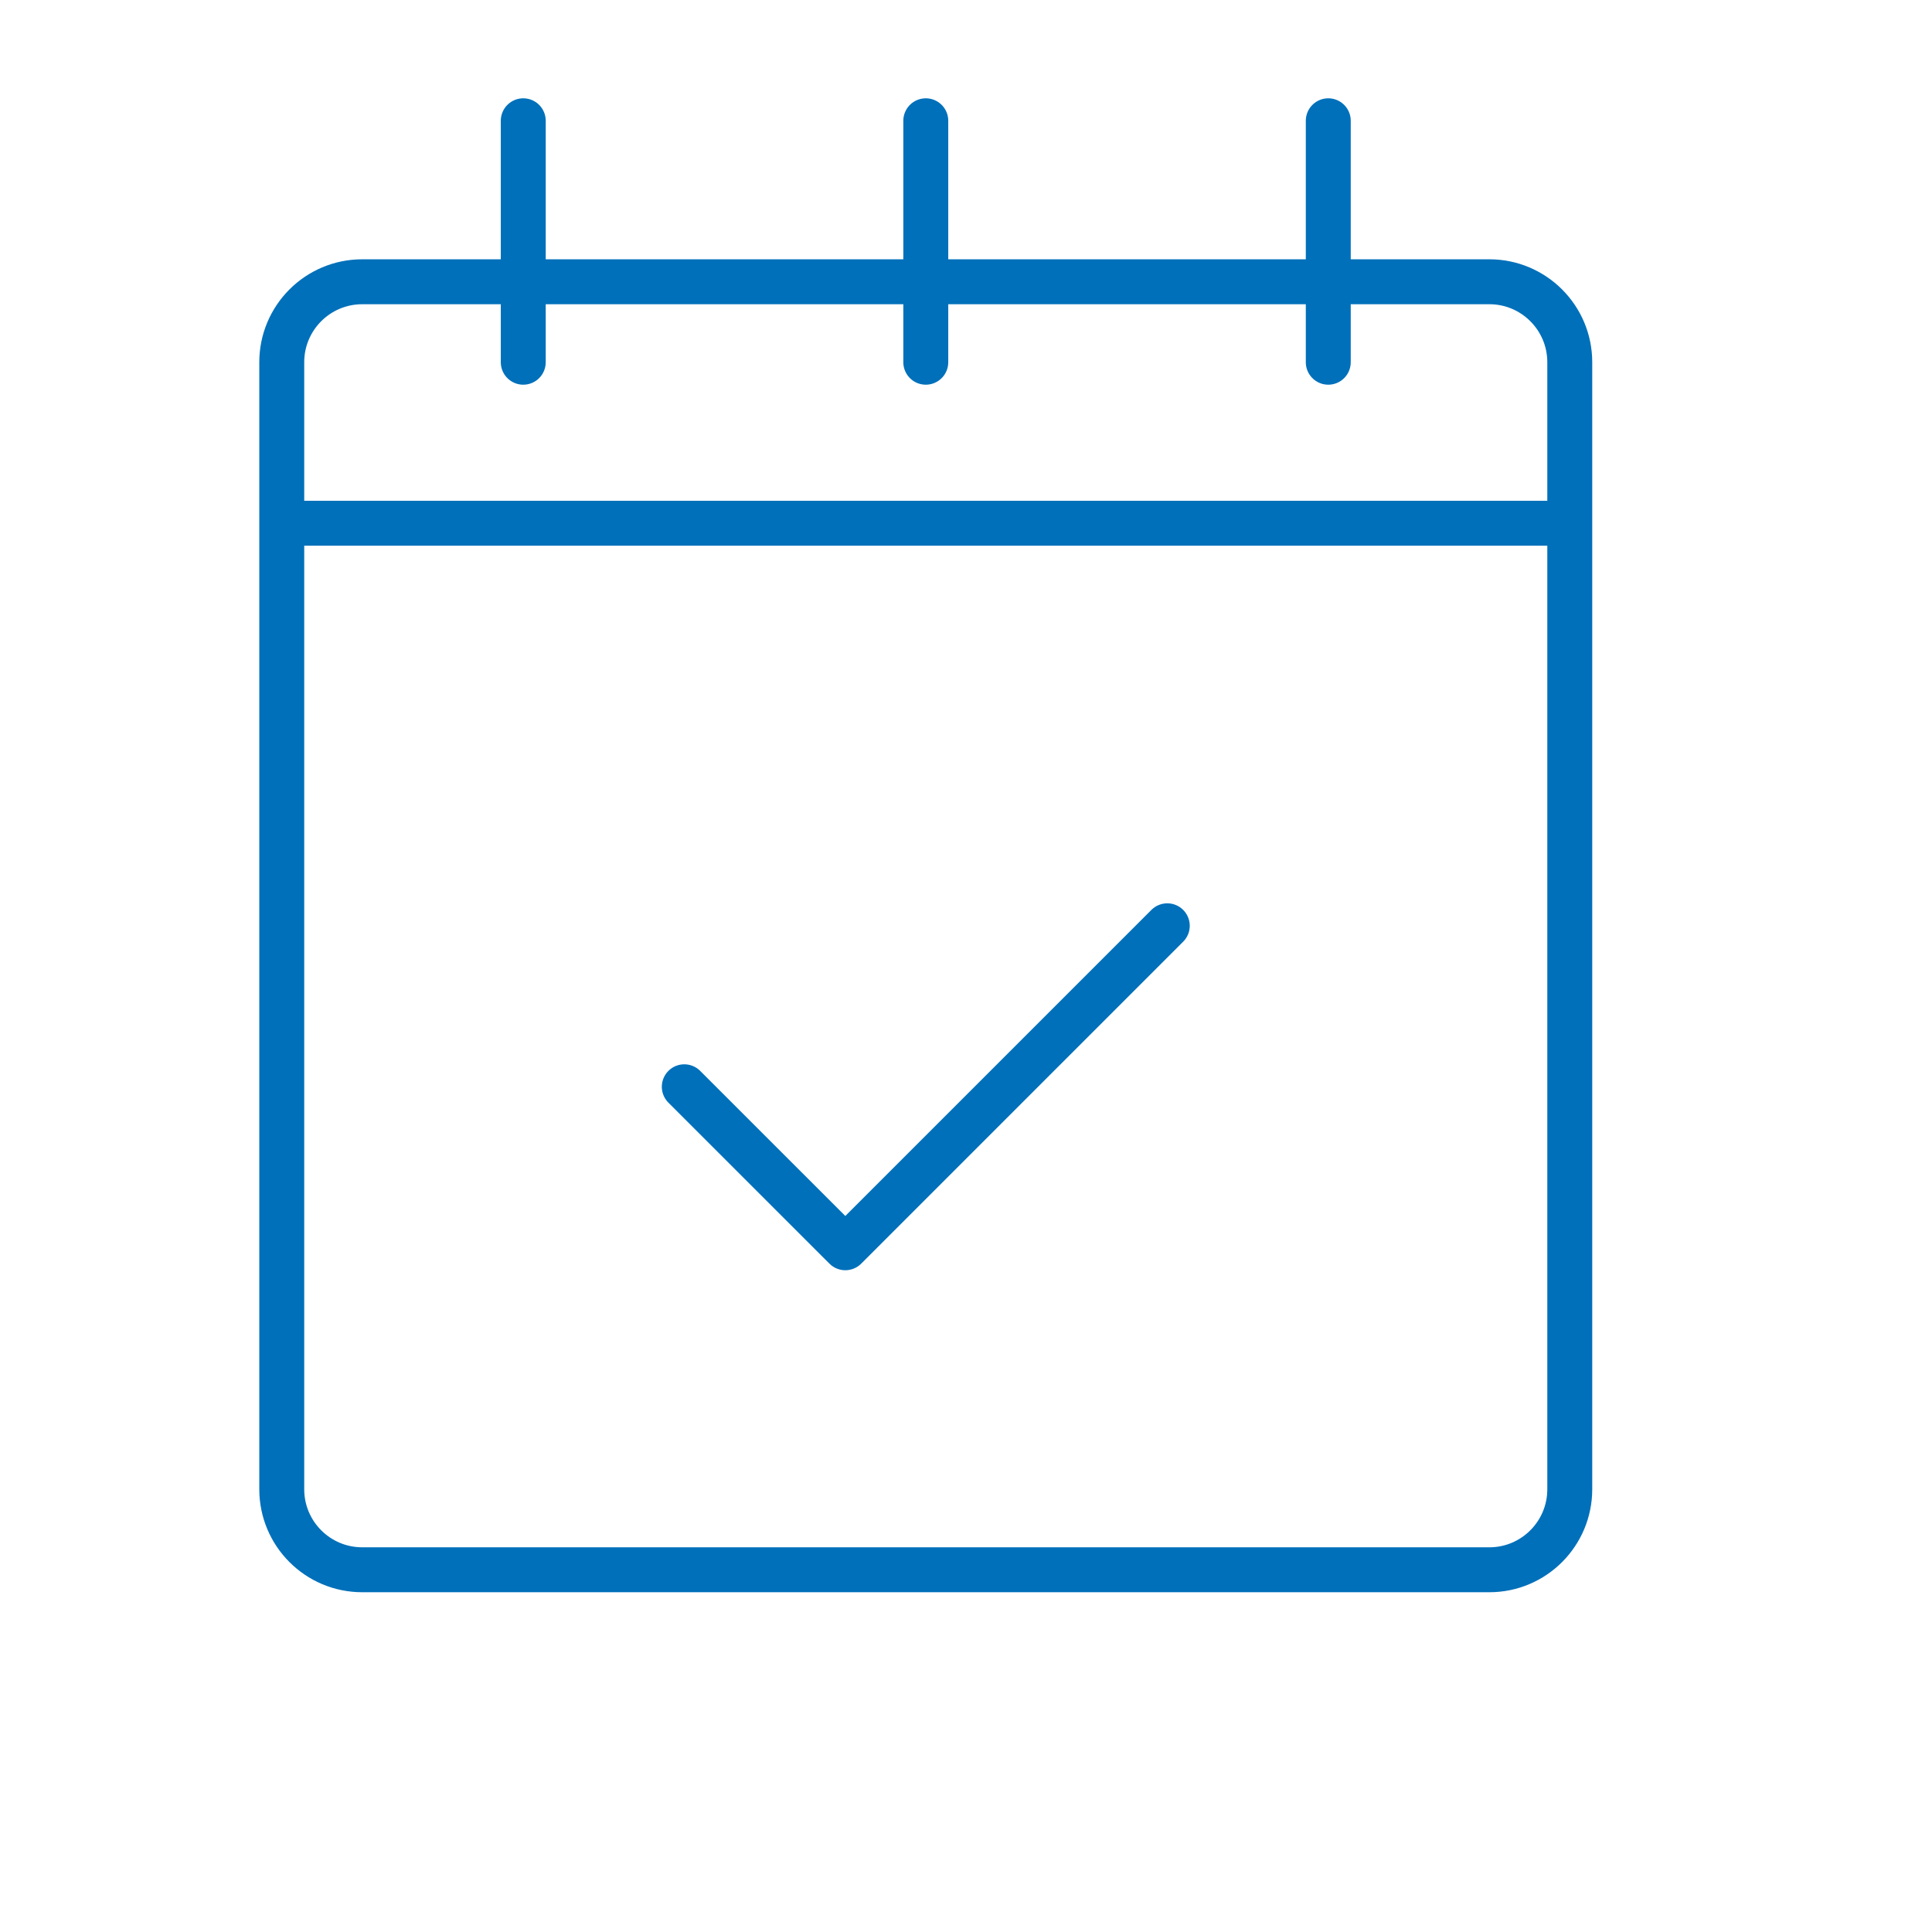 <svg width="43" height="43" viewBox="0 0 43 43" fill="none" xmlns="http://www.w3.org/2000/svg">
<path d="M25.98 20.605L18.814 27.771L15.23 24.188" stroke="#0070BA" stroke-linecap="round" stroke-linejoin="round"/>
<path d="M6.271 11.646H34.938M11.646 2.688V8.062M20.605 2.688V8.062M29.563 2.688V8.062M33.147 6.271H8.063C7.072 6.271 6.271 7.074 6.271 8.062V33.146C6.271 34.135 7.072 34.938 8.063 34.938H33.147C34.137 34.938 34.938 34.135 34.938 33.146V8.062C34.938 7.074 34.137 6.271 33.147 6.271Z" stroke="#0070BA" stroke-linecap="round" stroke-linejoin="round"/>
</svg>

